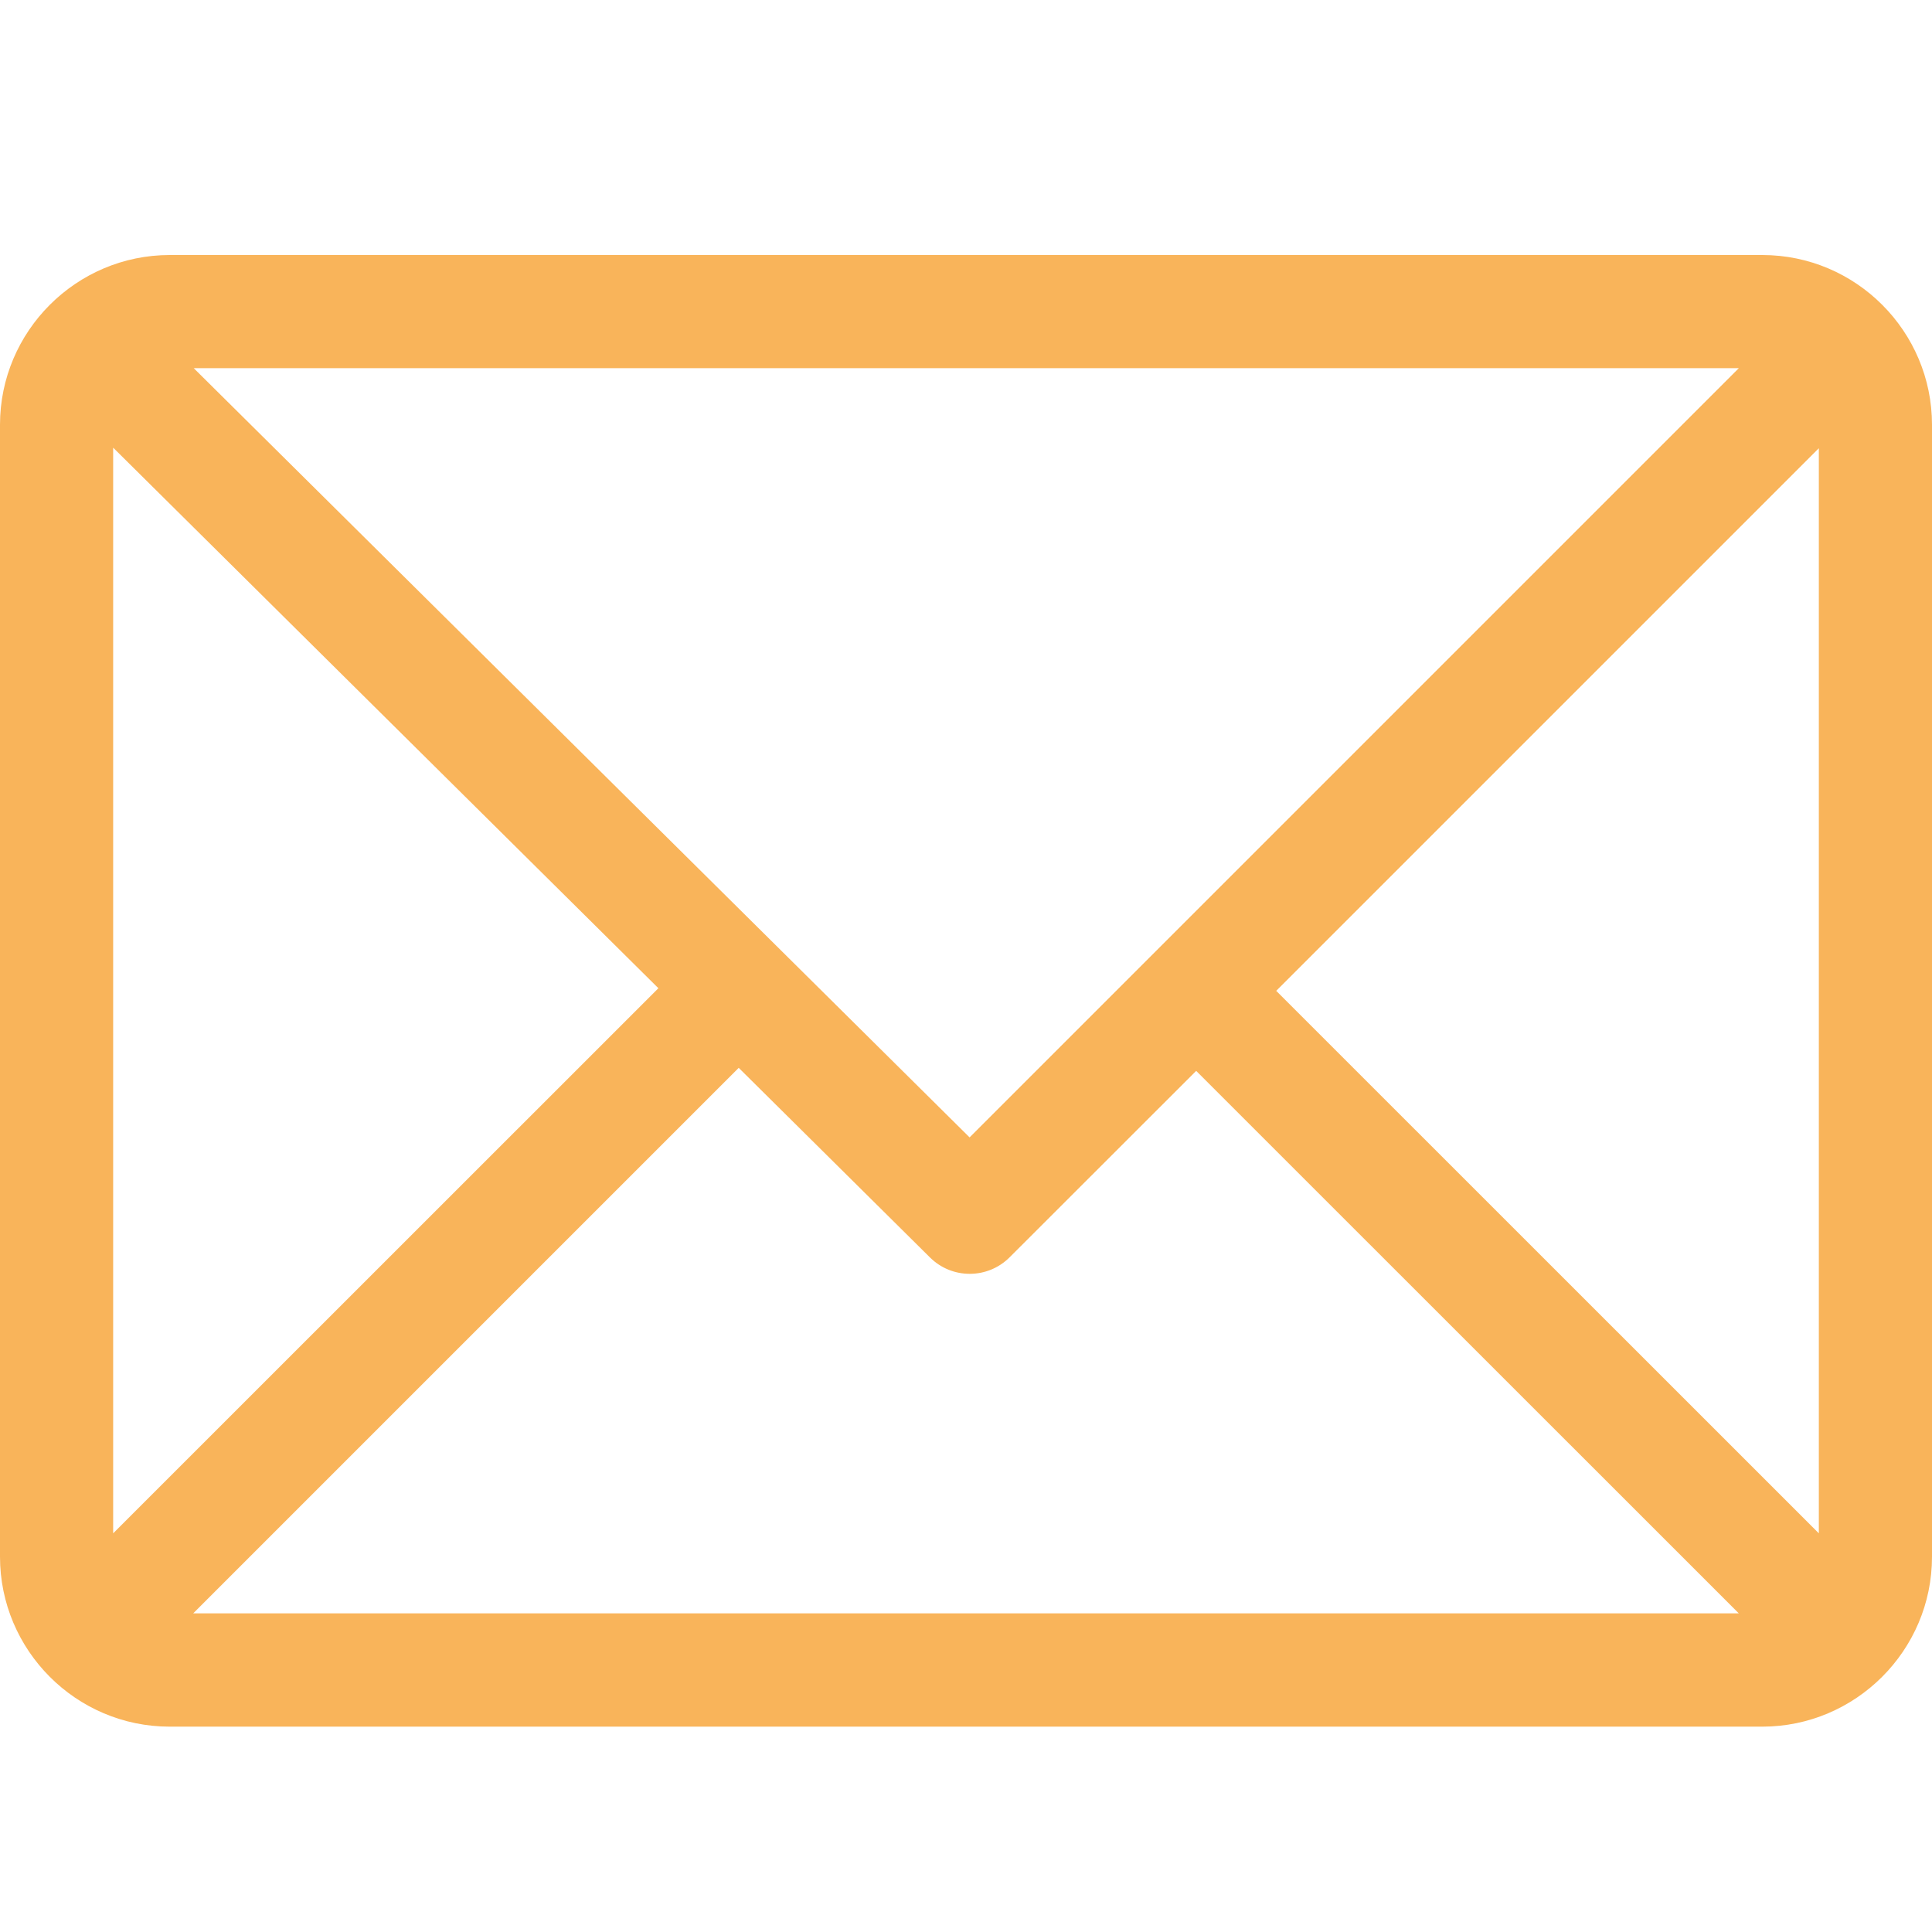 <svg width="14" height="14" viewBox="0 0 14 14" fill="none" xmlns="http://www.w3.org/2000/svg">
<g clip-path="url(#clip0_5281_7998)">
<path d="M12.77 1.848H1.23C0.553 1.848 0 2.4 0 3.078V11.281C0 11.957 0.55 12.512 1.23 12.512H12.77C13.445 12.512 14 11.961 14 11.281V3.078C14 2.402 13.45 1.848 12.77 1.848ZM12.6 2.668L7.026 8.242L1.404 2.668H12.6ZM0.82 11.111V3.244L4.771 7.161L0.82 11.111ZM1.4 11.691L5.353 7.738L6.739 9.112C6.899 9.271 7.158 9.27 7.317 9.11L8.668 7.76L12.6 11.691H1.4ZM13.18 11.111L9.248 7.18L13.18 3.248V11.111Z" fill="#F9B45A"/>
</g>
<defs>
<clipPath id="clip0_5281_7998">
<rect width="14" height="14" fill="white"/>
</clipPath>
</defs>
</svg>
